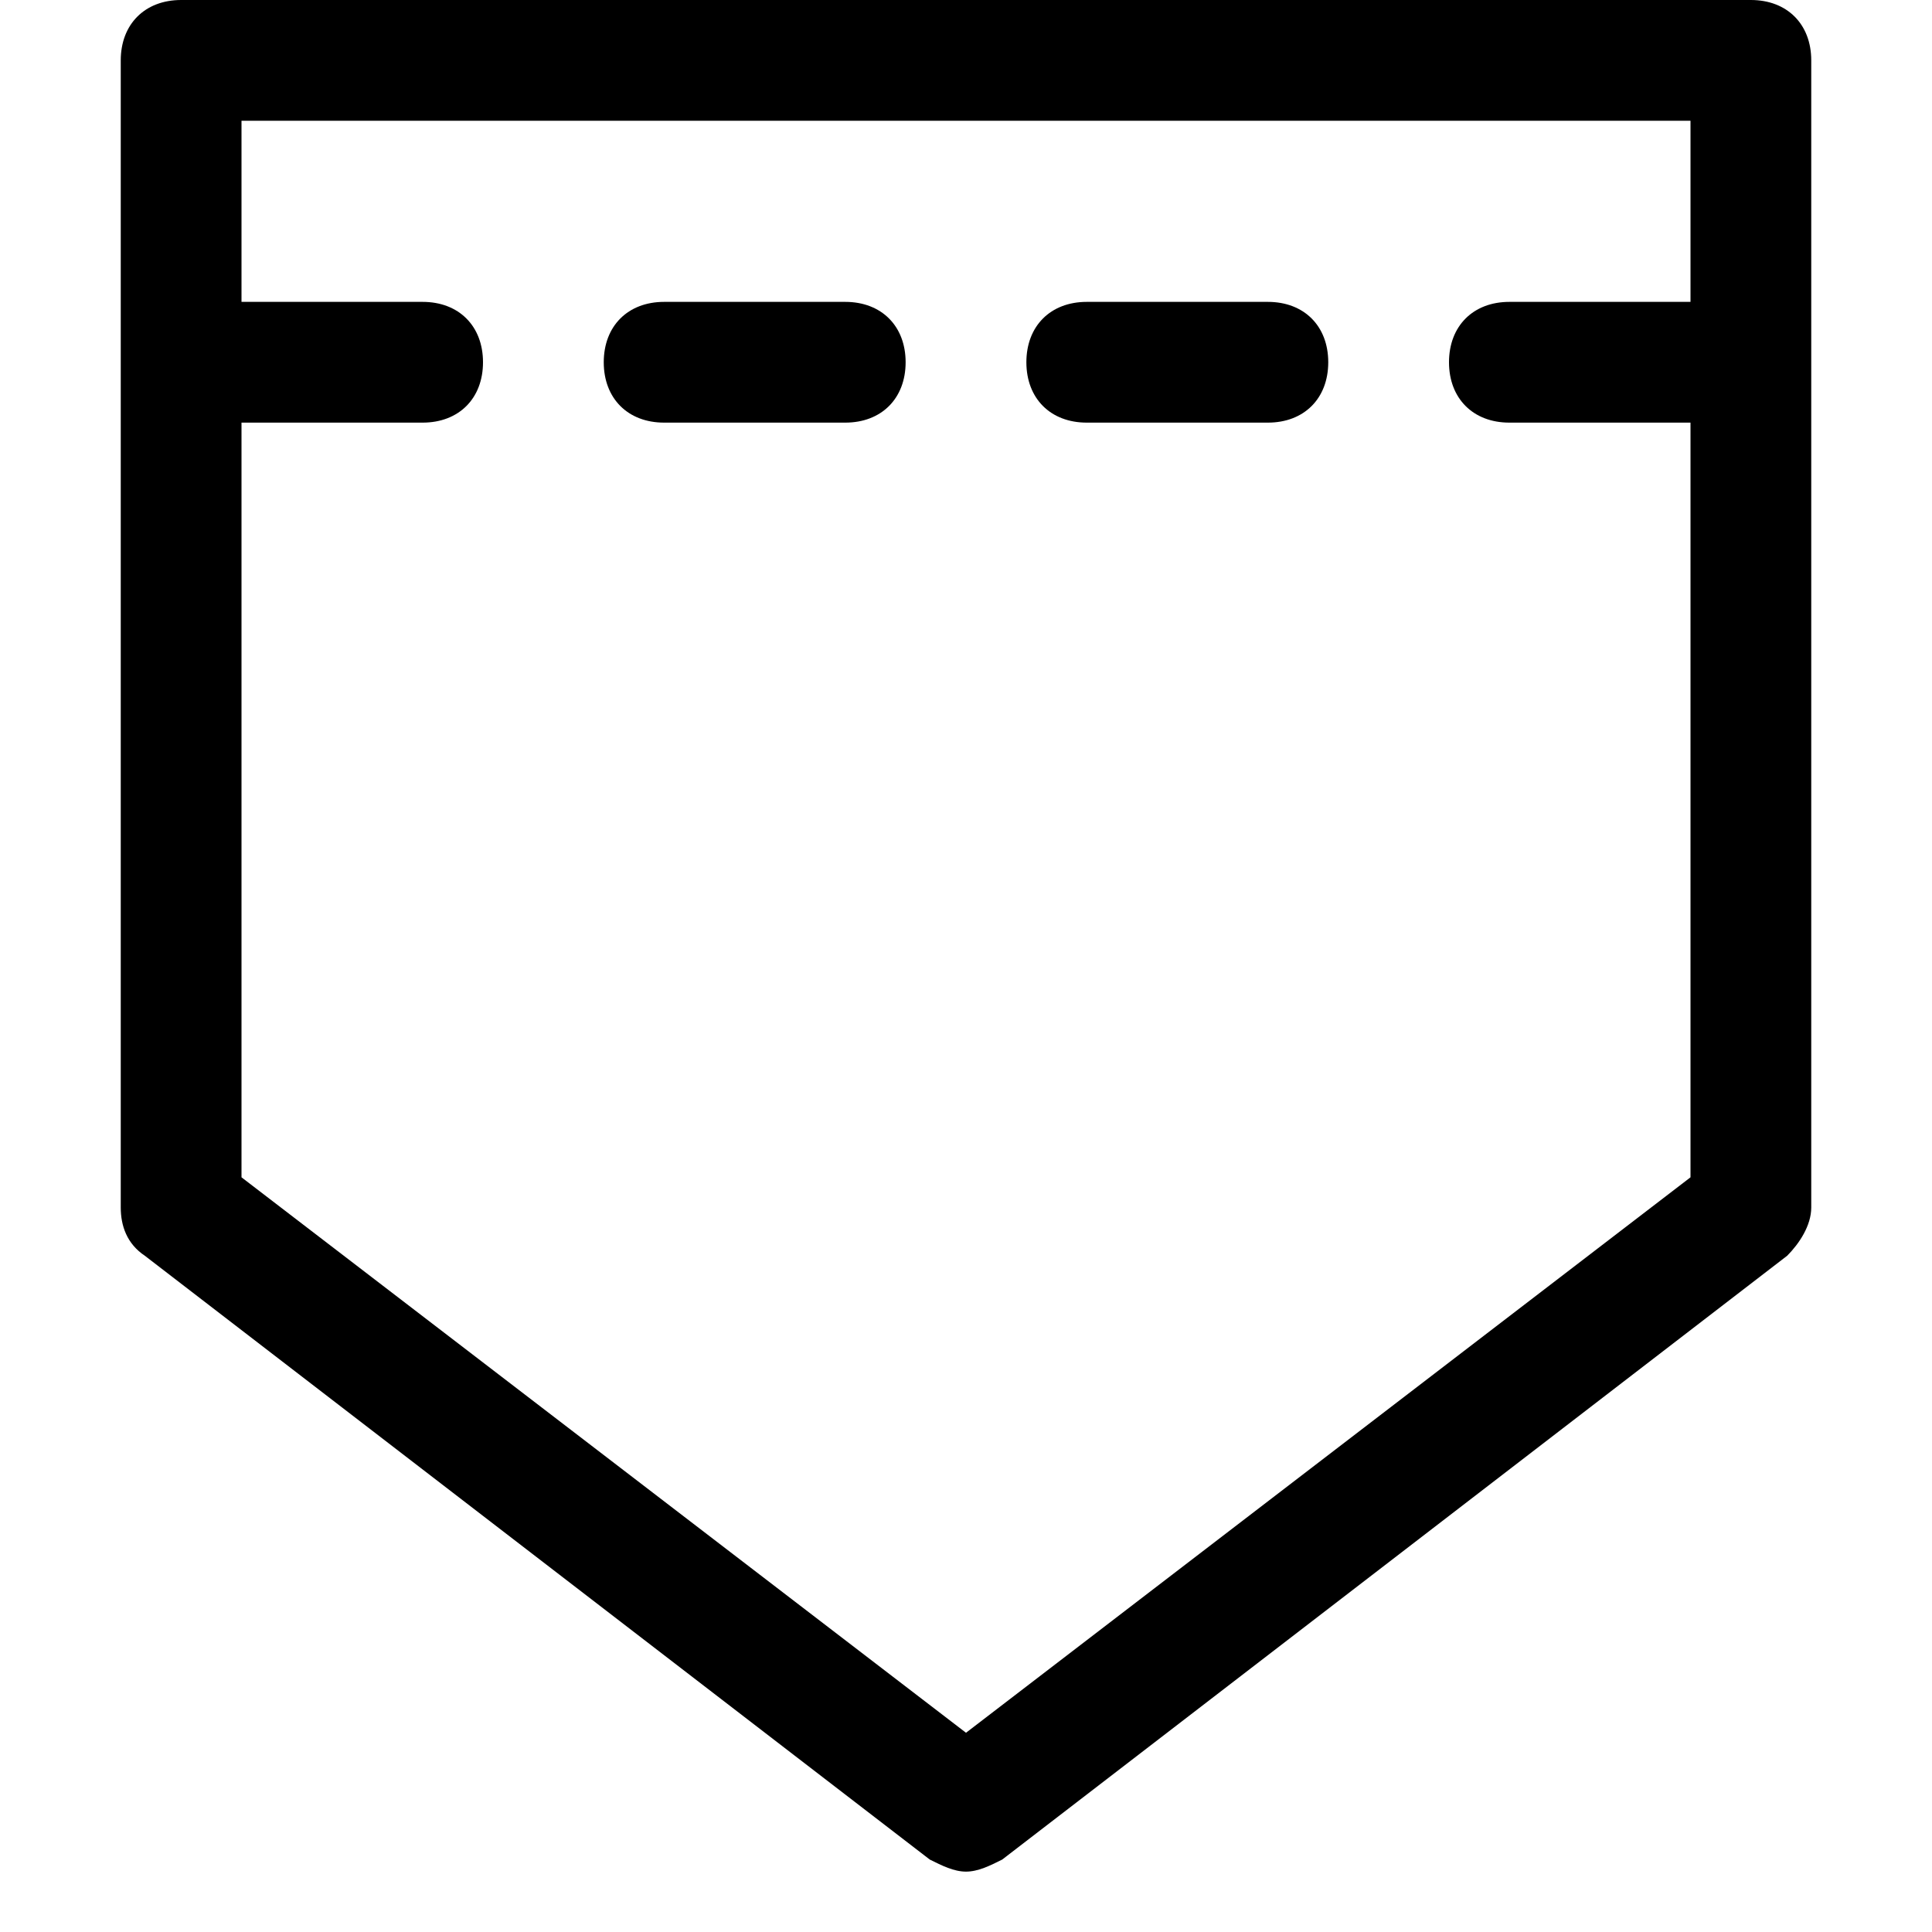 <?xml version="1.0" encoding="utf-8"?>
<!-- Generator: Adobe Illustrator 18.1.1, SVG Export Plug-In . SVG Version: 6.00 Build 0)  -->
<!DOCTYPE svg PUBLIC "-//W3C//DTD SVG 1.1//EN" "http://www.w3.org/Graphics/SVG/1.1/DTD/svg11.dtd">
<svg version="1.1" id="Layer_1" xmlns="http://www.w3.org/2000/svg" xmlns:xlink="http://www.w3.org/1999/xlink" x="0px" y="0px"
	 width="32px" height="32px" viewBox="0 0 32 32" enable-background="new 0 0 32 32" xml:space="preserve">
<path d="M14,5h-3c-0.6,0-1,0.4-1,1s0.4,1,1,1h3c0.6,0,1-0.4,1-1S14.6,5,14,5z"/>
<path d="M21,5h-3c-0.6,0-1,0.4-1,1s0.4,1,1,1h3c0.6,0,1-0.4,1-1S21.6,5,21,5z"/>
<path d="M3,0C2.4,0,2,0.4,2,1v19c0,0.3,0.1,0.6,0.4,0.8l13,10c0.2,0.1,0.4,0.2,0.6,0.2s0.4-0.1,0.6-0.2l13-10
	c0.2-0.2,0.4-0.5,0.4-0.8V1c0-0.6-0.4-1-1-1H3z M16,28.7L4,19.5V7h3c0.6,0,1-0.4,1-1S7.6,5,7,5H4V2h24v3h-3c-0.6,0-1,0.4-1,1
	s0.4,1,1,1h3v12.5L16,28.7z"/>
</svg>
